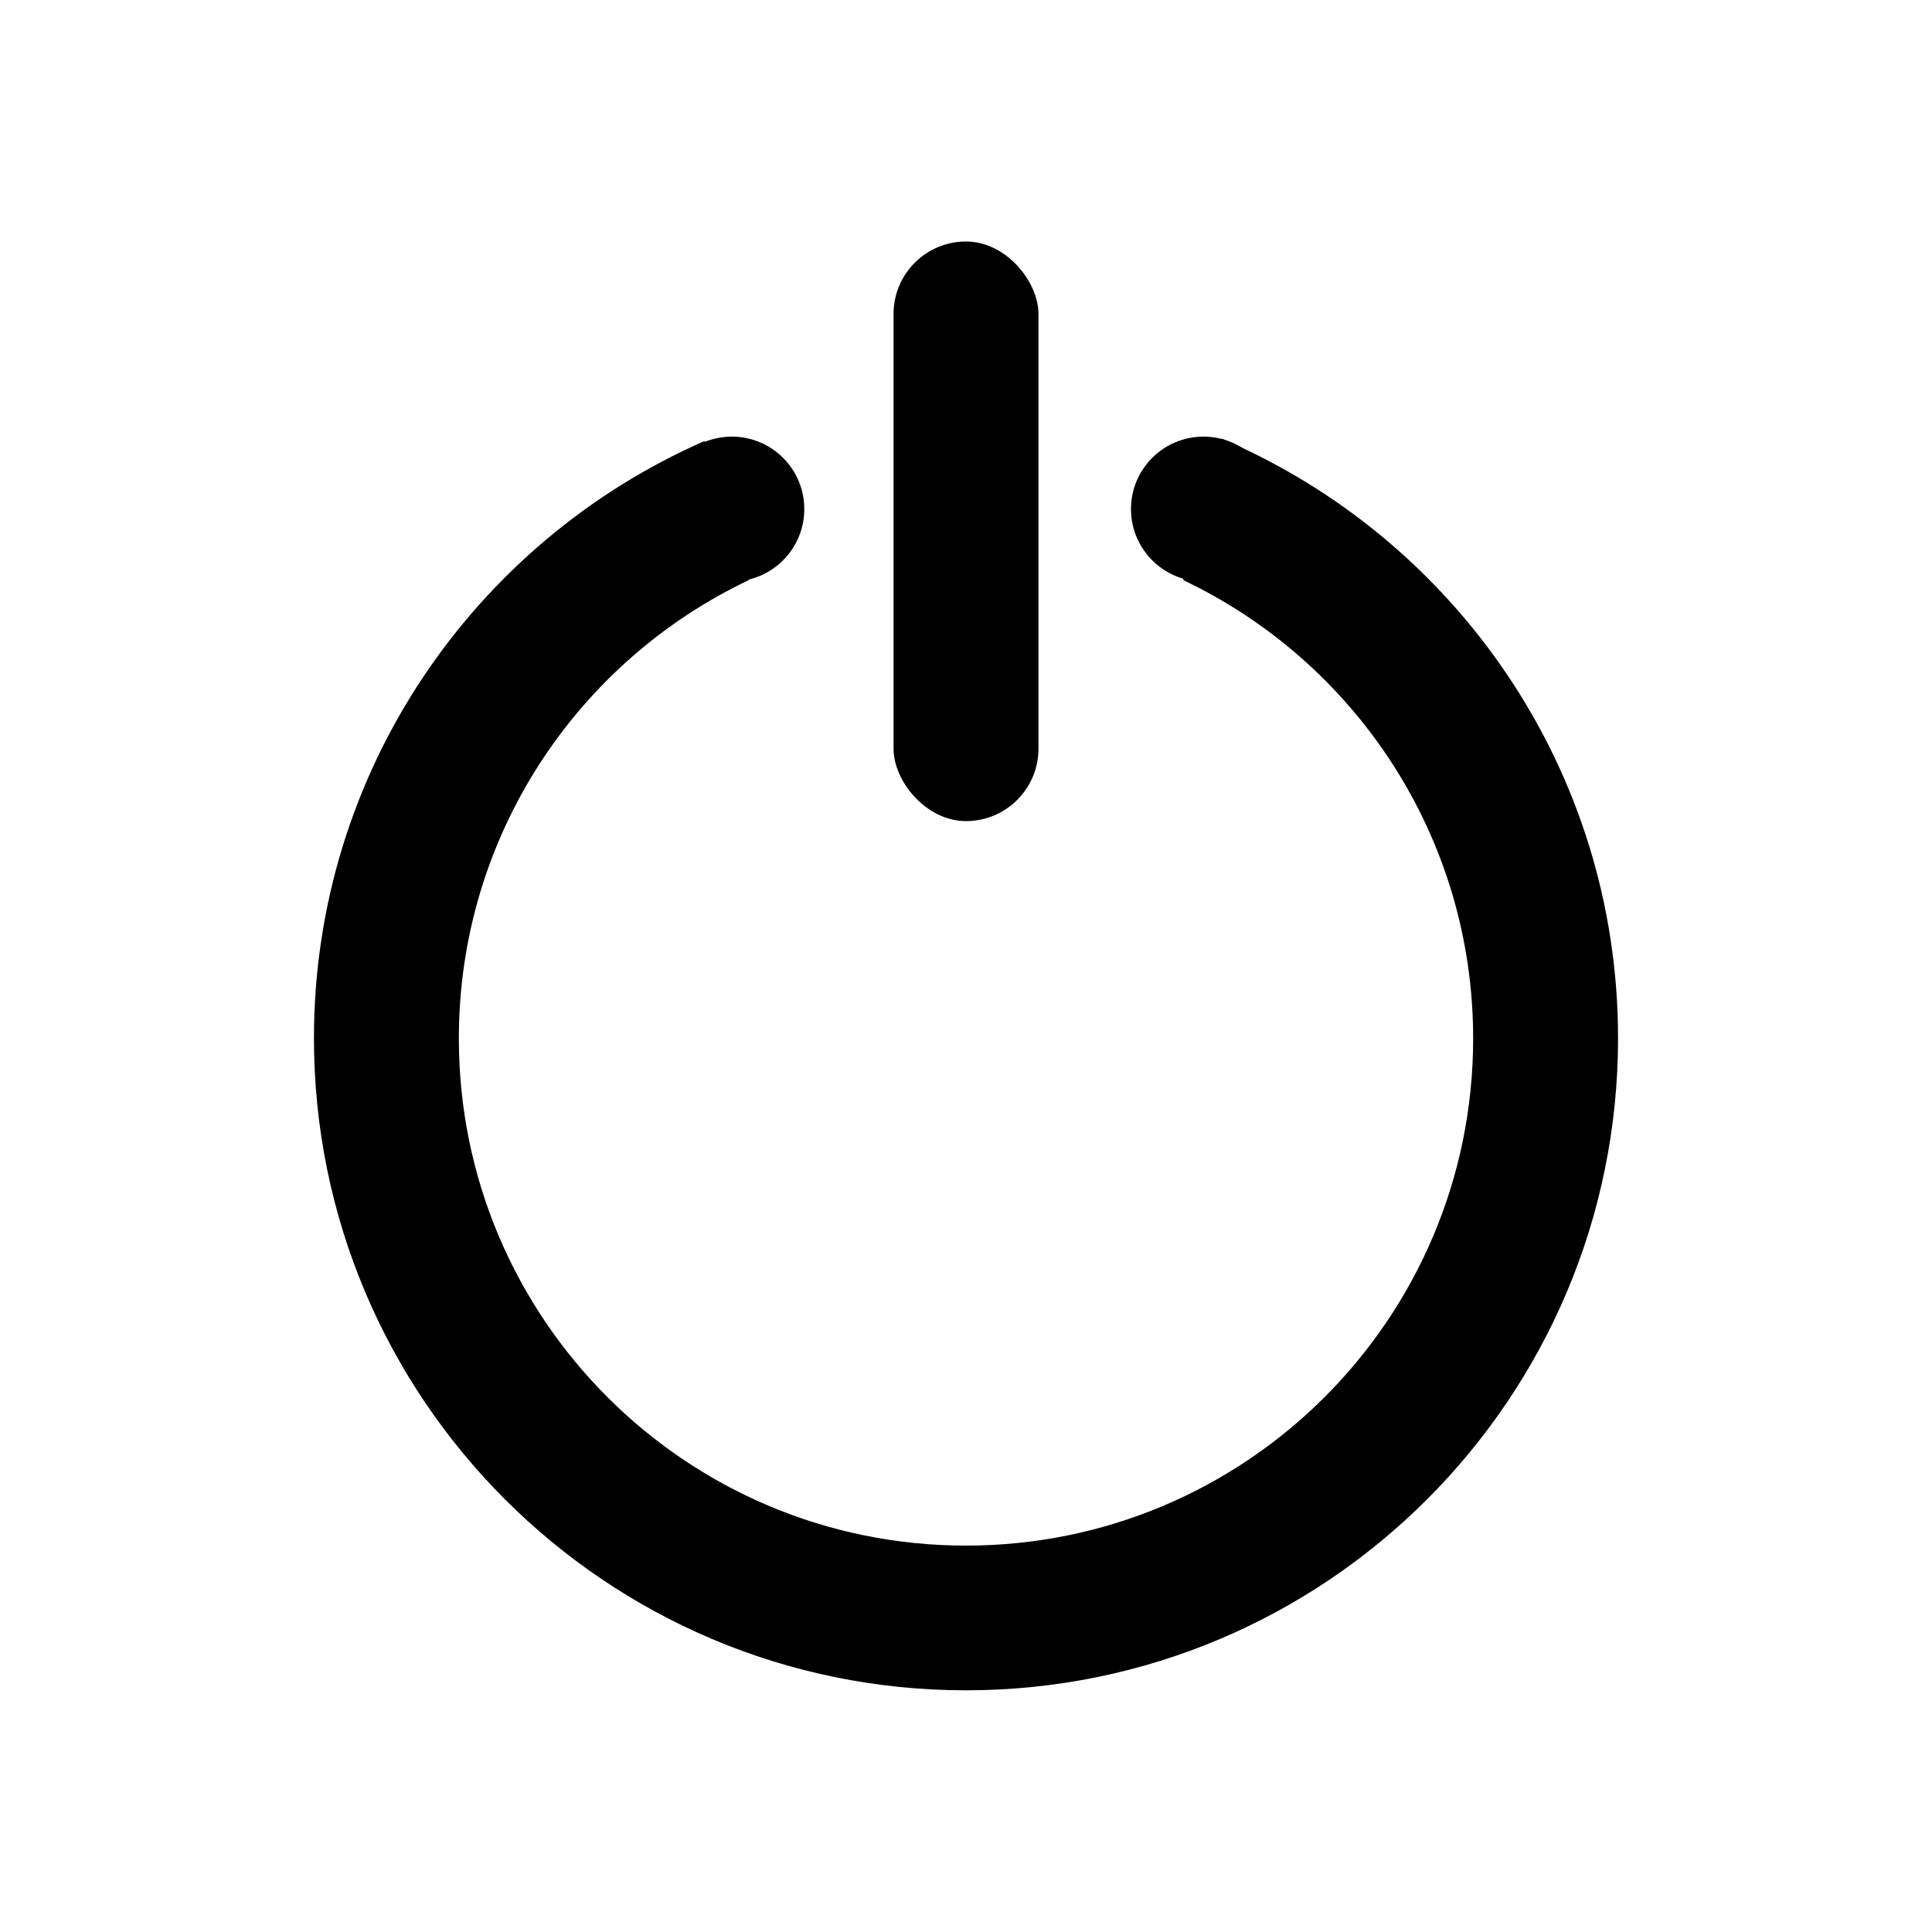 <?xml version="1.0" encoding="UTF-8"?>
<svg id="Layer_1" data-name="Layer 1" xmlns="http://www.w3.org/2000/svg" viewBox="0 0 100 100">
  <defs>
    <style>
      .cls-1 {
        fill: #000;
        stroke-width: 0px;
      }
    </style>
  </defs>
  <path class="cls-1" d="M63.25,22.72c-.31,1.38-.98,2.66-2,3.62v3.69c8.87,4.21,15,13.25,15,23.72,0,14.5-11.75,26.25-26.25,26.25s-26.25-11.75-26.25-26.25c0-10.47,6.13-19.51,15-23.72v-4.33c-1.04-.73-1.81-1.73-2.29-2.87-11.9,5.22-20.21,17.09-20.21,30.91,0,18.64,15.11,33.75,33.75,33.75s33.75-15.11,33.75-33.75c0-13.93-8.45-25.88-20.5-31.03Z"/>
  <rect class="cls-1" x="46.25" y="12.5" width="7.5" height="30" rx="3.75" ry="3.75"/>
  <circle class="cls-1" cx="37.88" cy="26.35" r="3.75"/>
  <circle class="cls-1" cx="62.29" cy="26.35" r="3.75"/>
</svg>